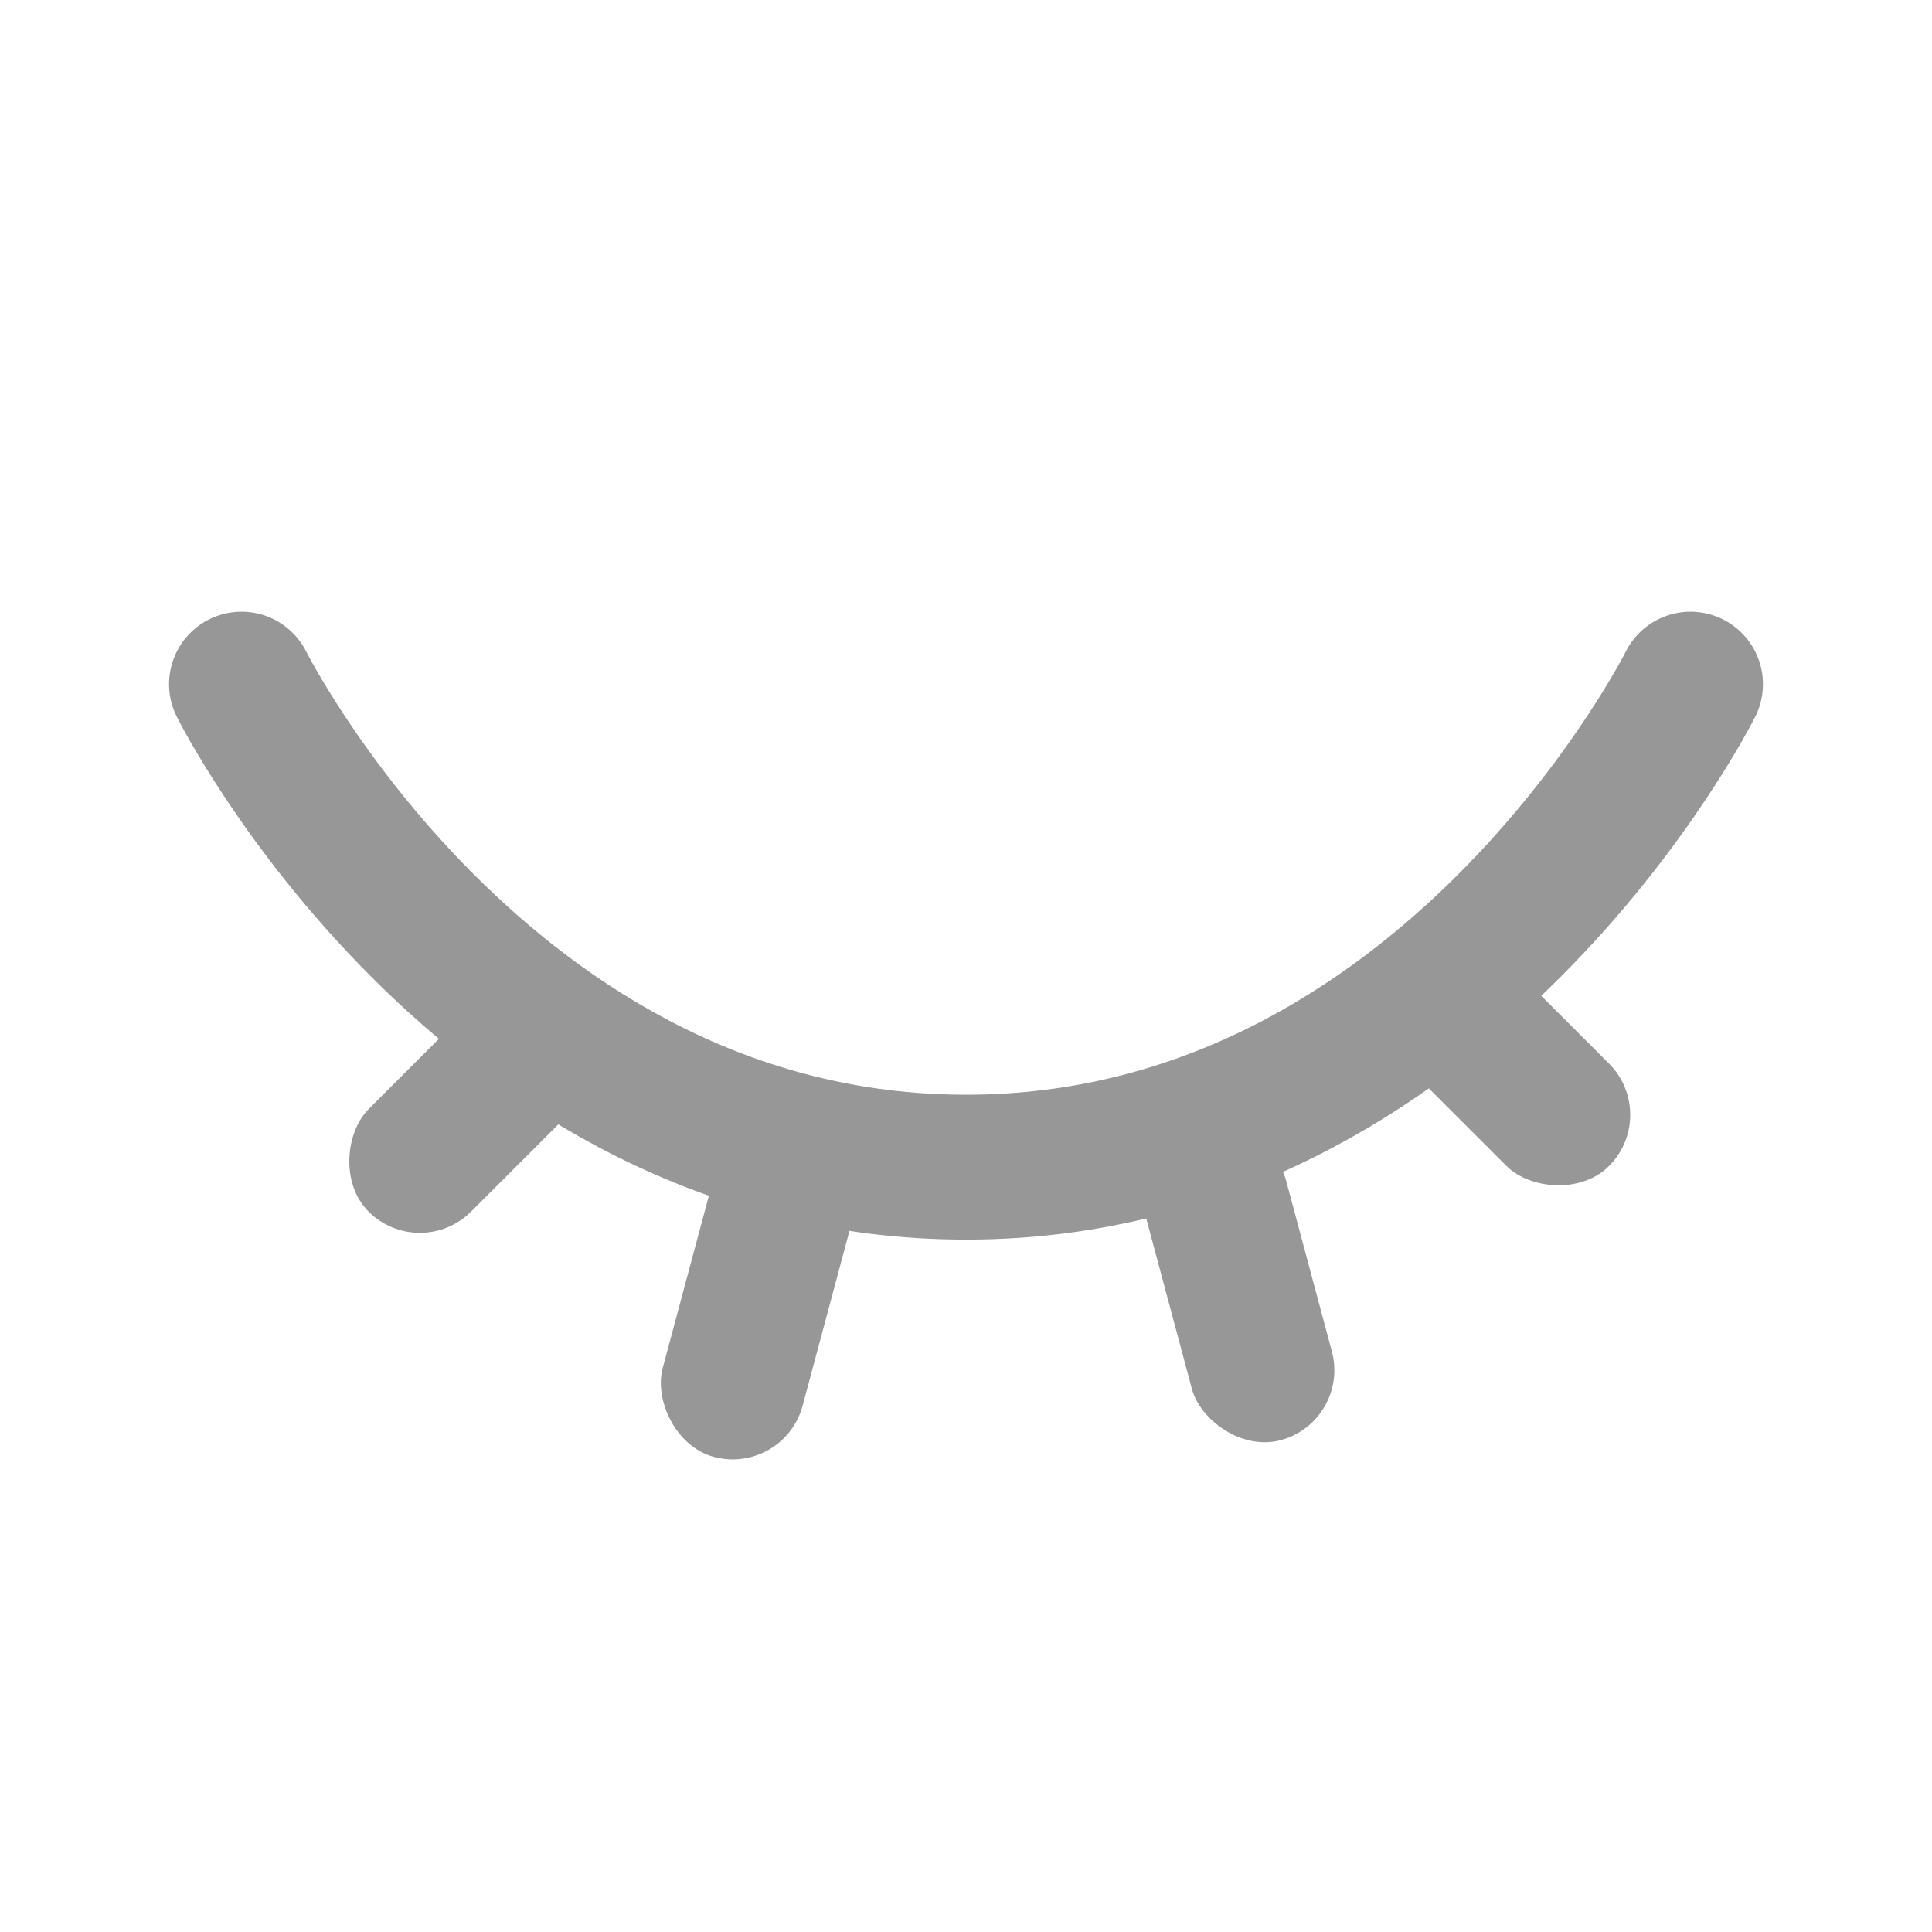<svg width="16" height="16" viewBox="0 0 16 16" fill="none" xmlns="http://www.w3.org/2000/svg">
<path d="M2 5.666C2 5.666 4 9.666 8 9.666C12 9.666 14 5.666 14 5.666" stroke="#979797" stroke-width="1.2" stroke-linecap="round"/>
<rect x="11.273" y="8.453" width="1.2" height="2.302" rx="0.6" transform="rotate(-45 11.273 8.453)" fill="#979797"/>
<rect x="6.023" y="9.334" width="1.2" height="2.667" rx="0.6" transform="rotate(15 6.023 9.334)" fill="#979797"/>
<rect x="9.336" y="9.506" width="1.2" height="2.667" rx="0.6" transform="rotate(-15 9.336 9.506)" fill="#979797"/>
<rect x="4.297" y="7.941" width="1.2" height="2.36" rx="0.6" transform="rotate(45 4.297 7.941)" fill="#979797"/>
</svg>
